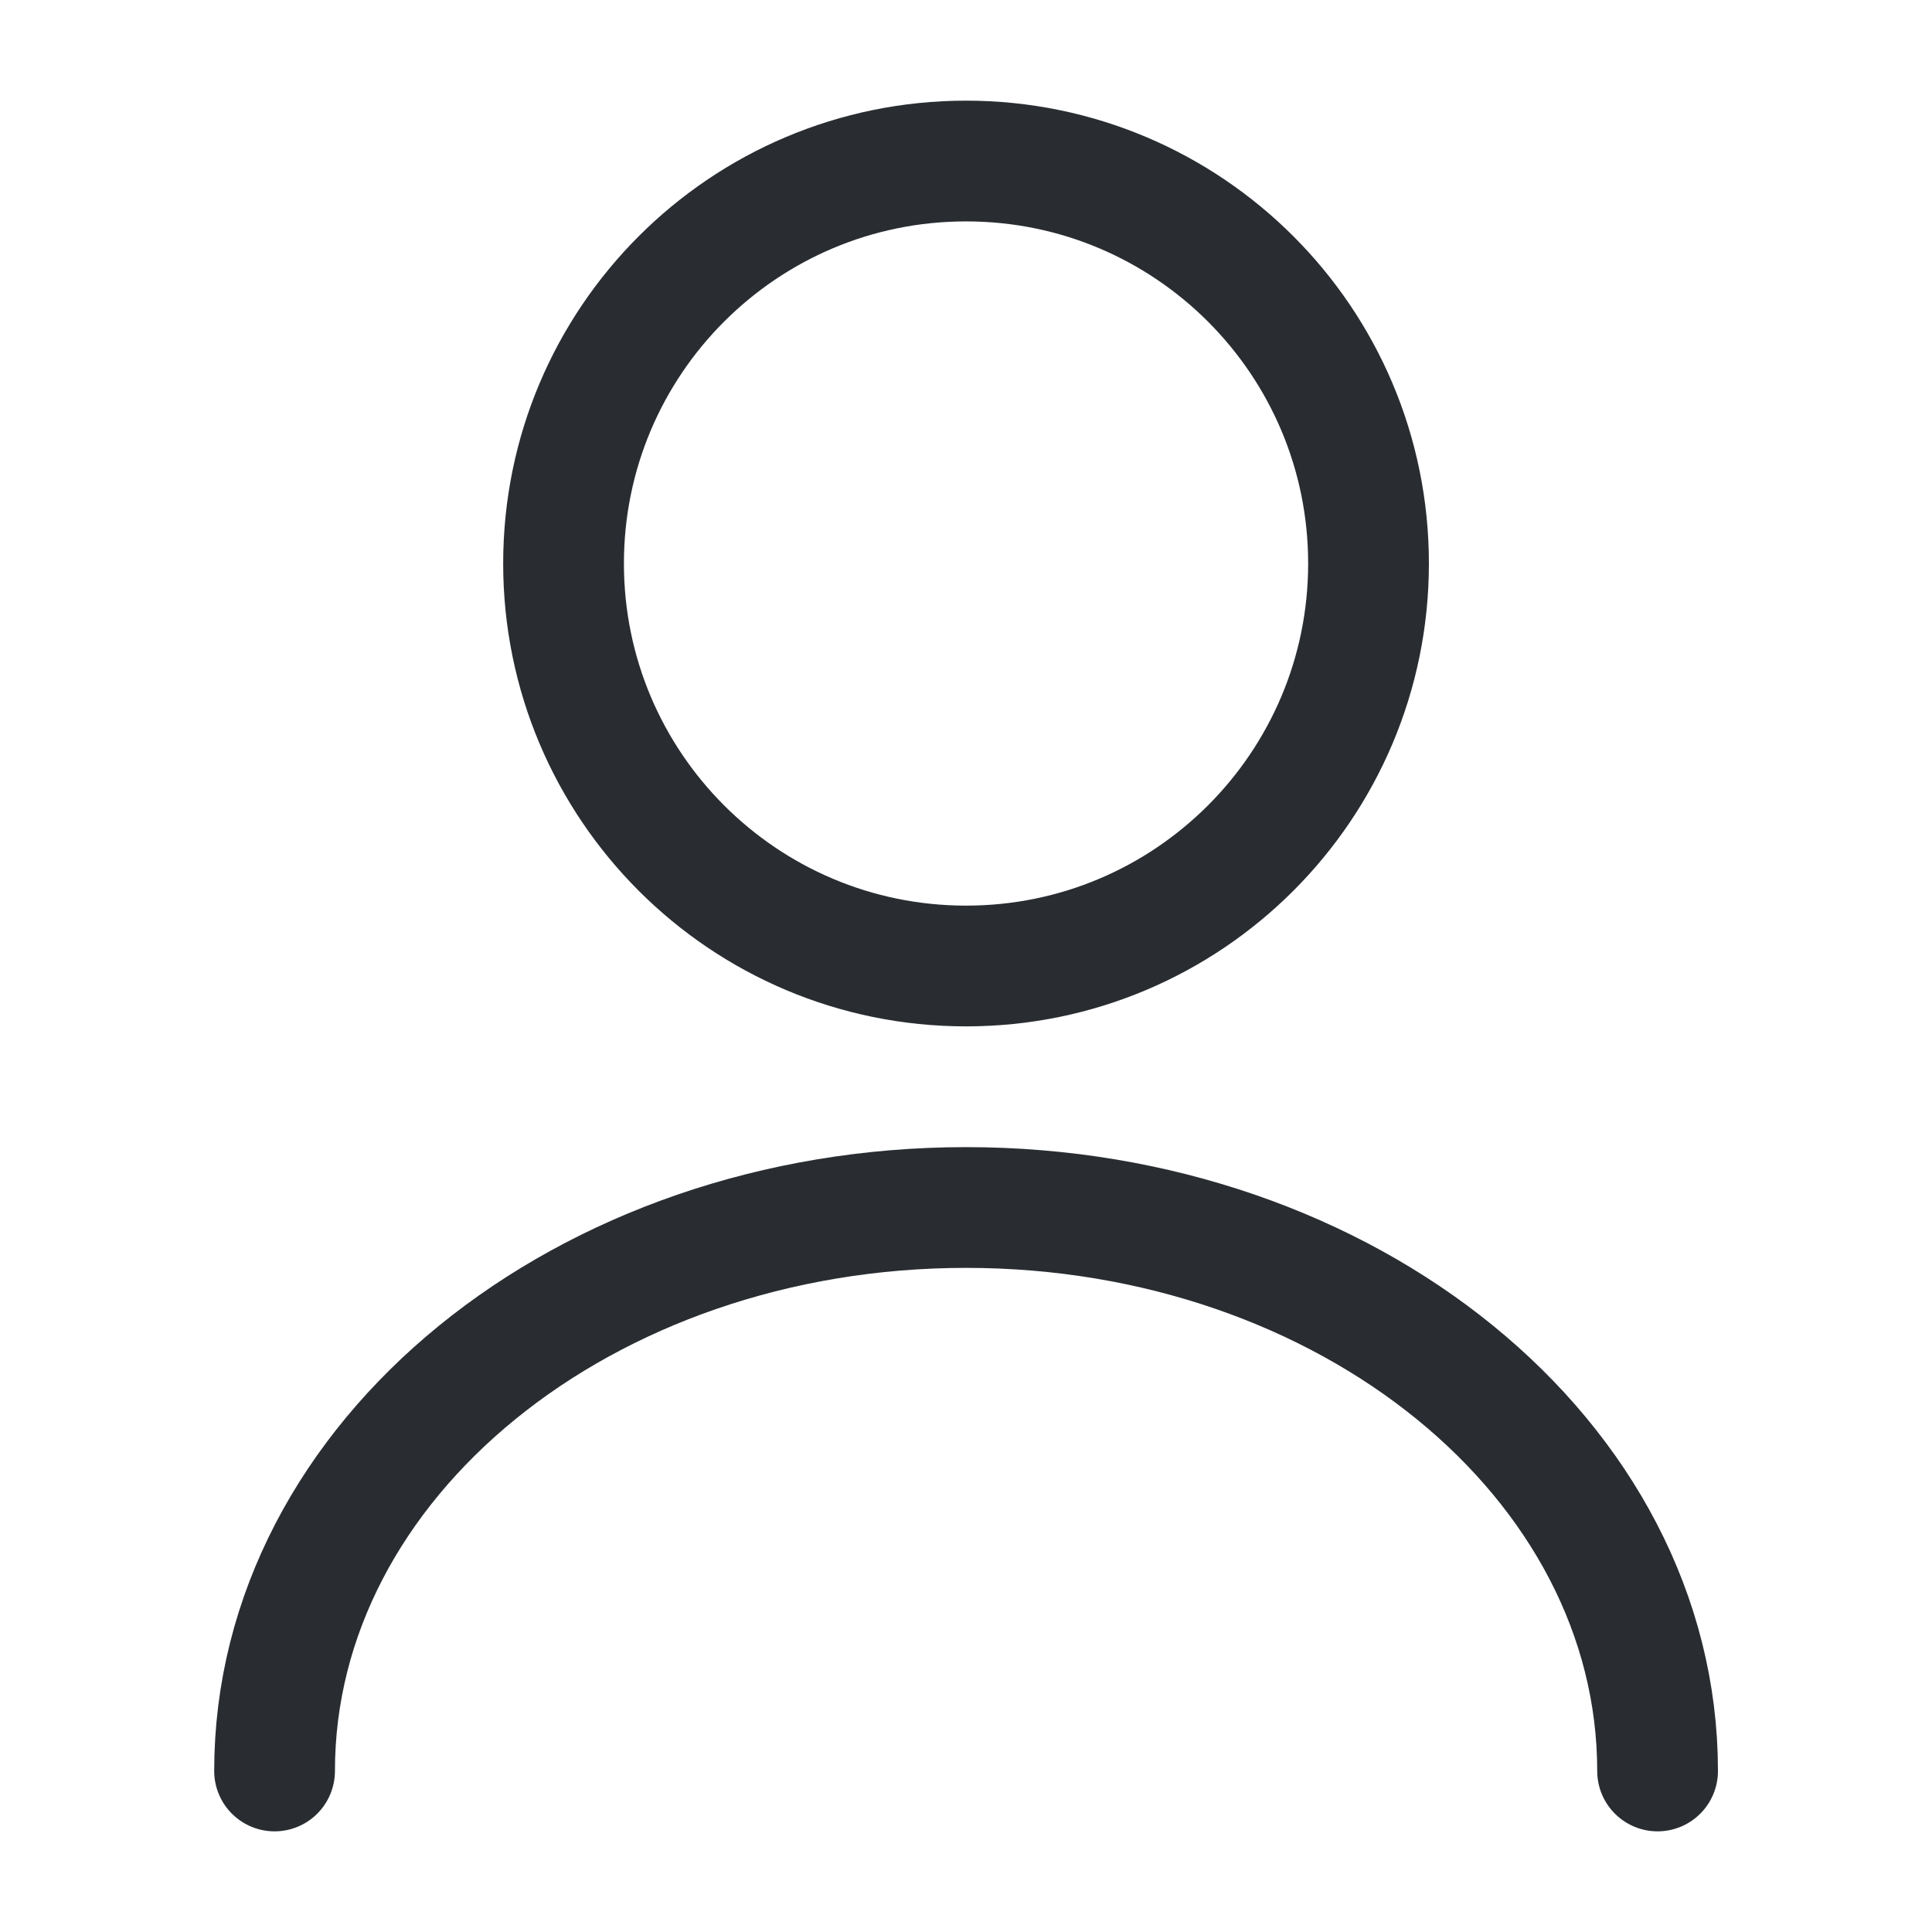 <svg width="26" height="26" viewBox="0 0 26 26" fill="none" xmlns="http://www.w3.org/2000/svg">
<path d="M13.001 13C15.992 13 18.417 10.575 18.417 7.583C18.417 4.592 15.992 2.167 13.001 2.167C10.009 2.167 7.584 4.592 7.584 7.583C7.584 10.575 10.009 13 13.001 13Z" stroke="#292D32" stroke-width="1.625" stroke-linecap="round" stroke-linejoin="round"/>
<path d="M22.307 23.833C22.307 19.641 18.136 16.25 13.001 16.25C7.866 16.25 3.695 19.641 3.695 23.833" stroke="#292D32" stroke-width="1.625" stroke-linecap="round" stroke-linejoin="round"/>
</svg>
